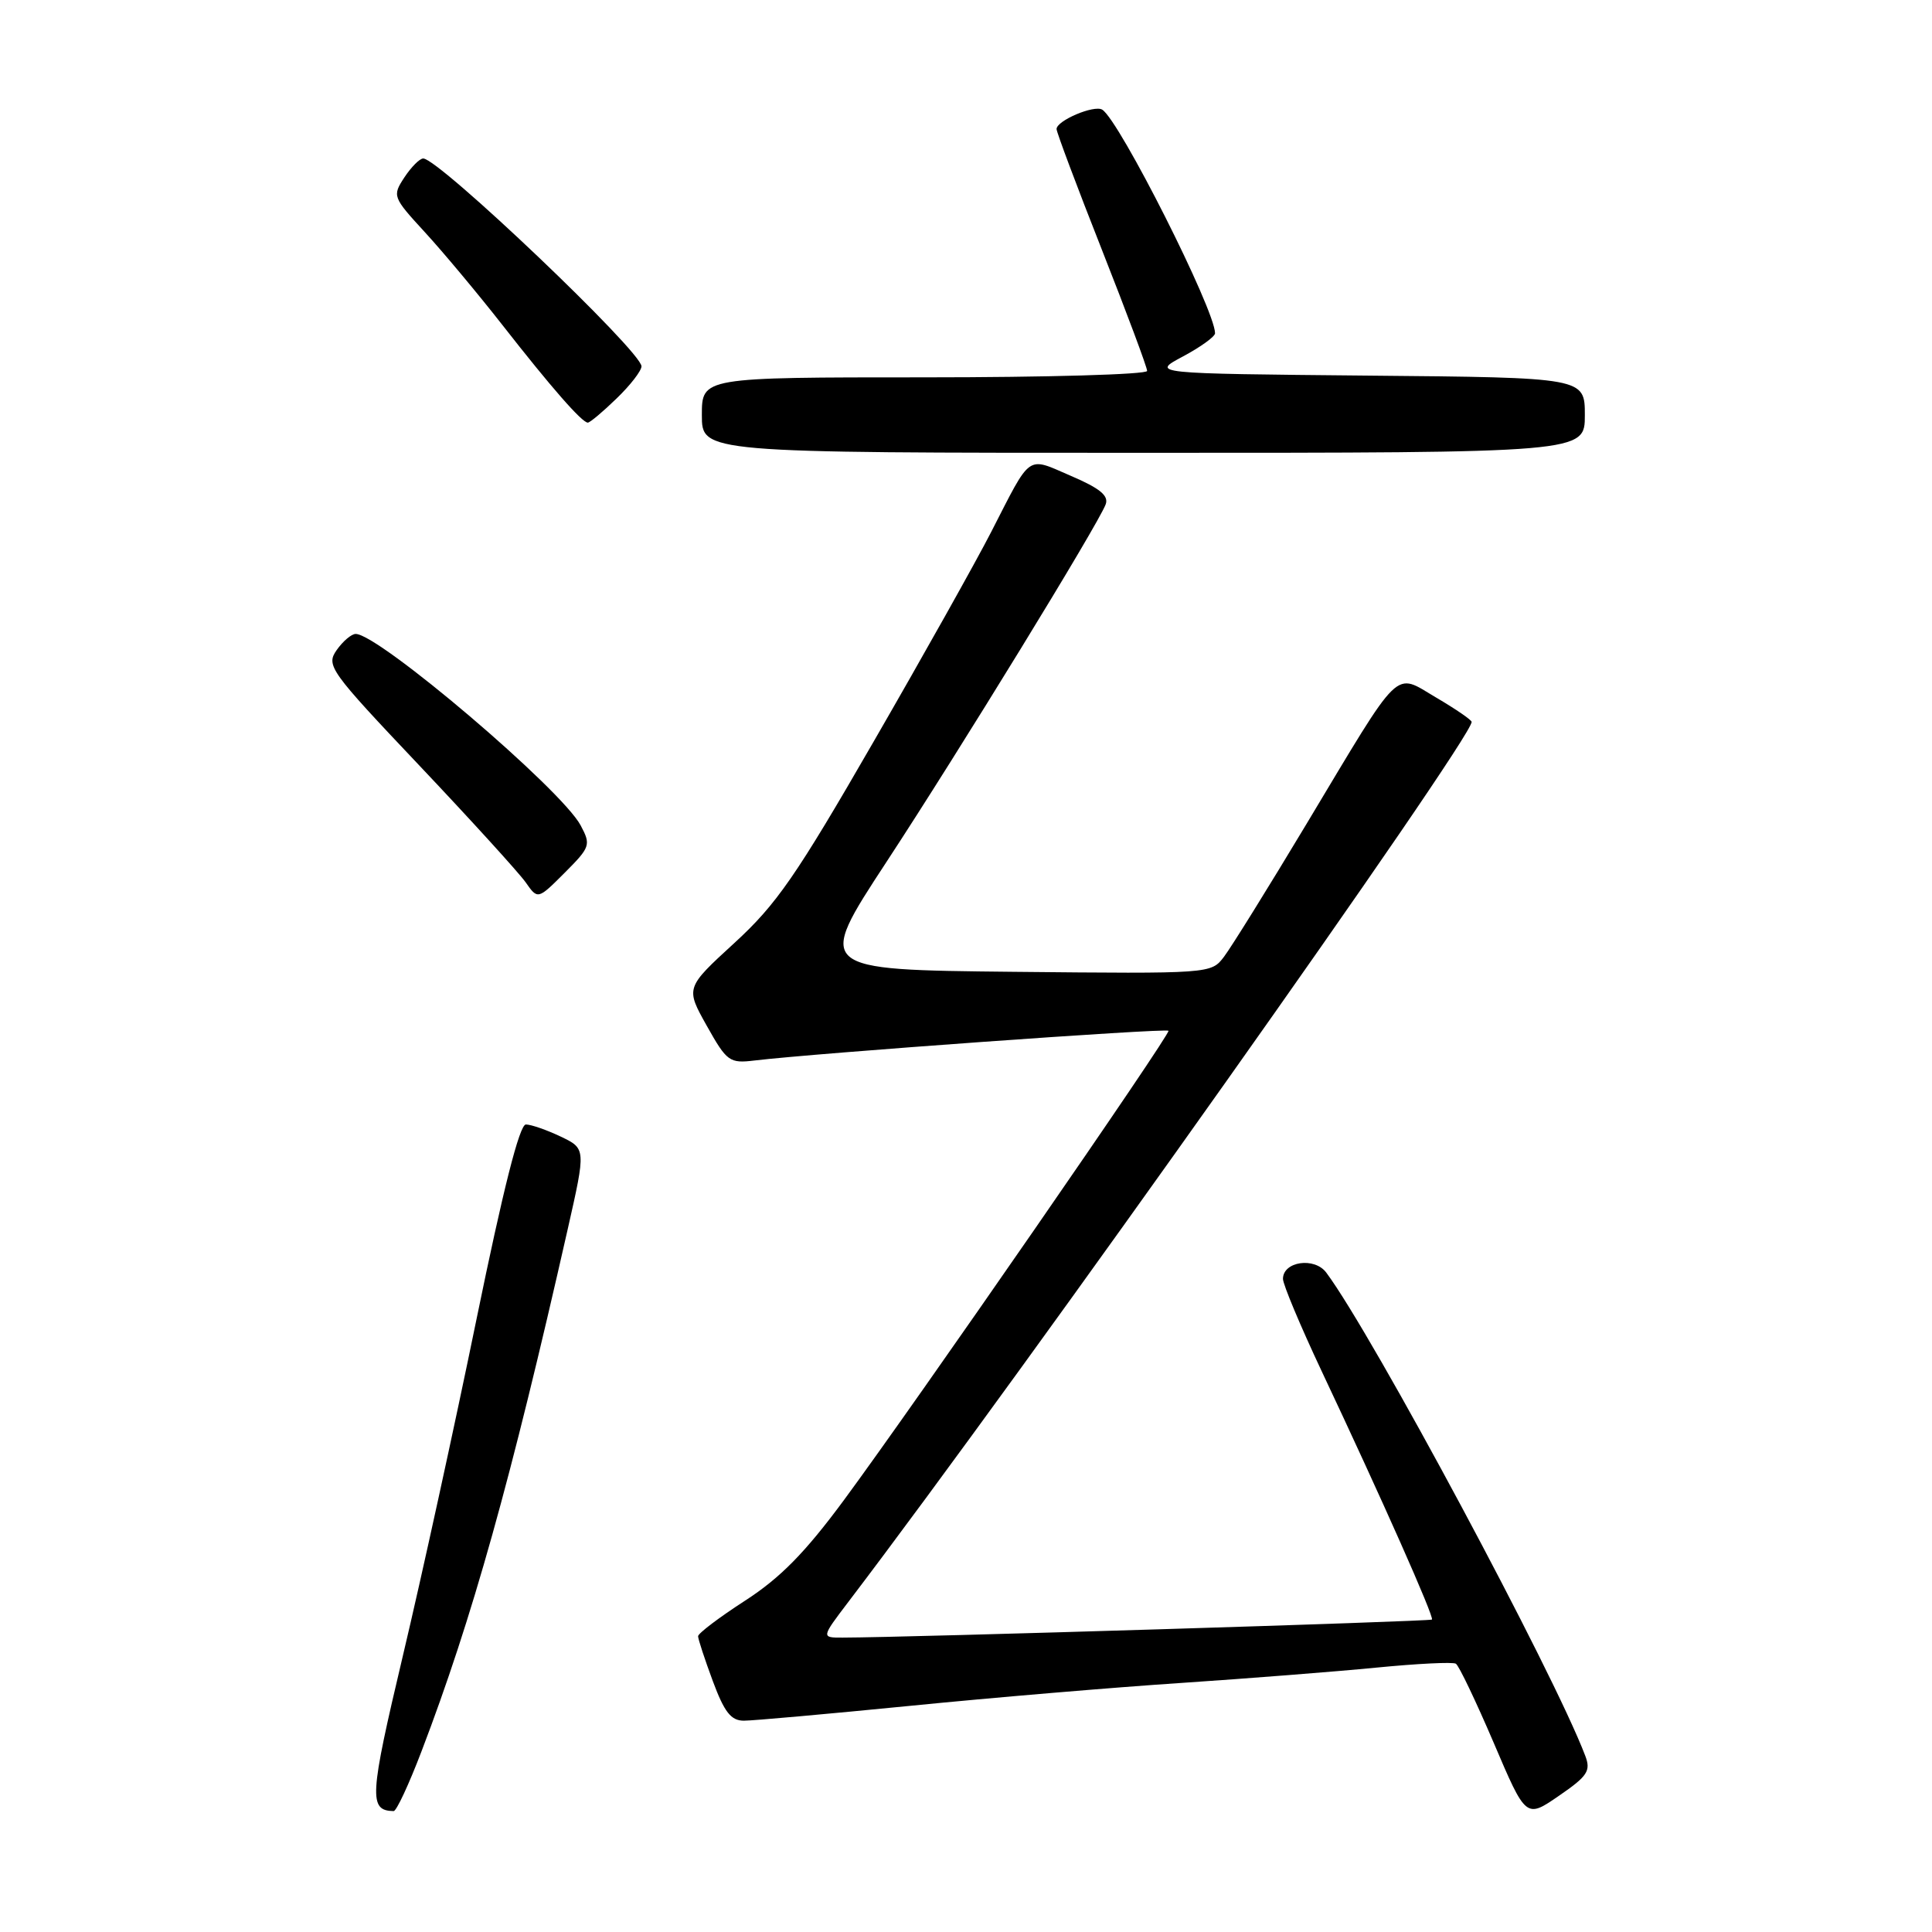 <?xml version="1.0" encoding="UTF-8" standalone="no"?>
<!DOCTYPE svg PUBLIC "-//W3C//DTD SVG 1.1//EN" "http://www.w3.org/Graphics/SVG/1.1/DTD/svg11.dtd" >
<svg xmlns="http://www.w3.org/2000/svg" xmlns:xlink="http://www.w3.org/1999/xlink" version="1.1" viewBox="0 0 256 256">
 <g >
 <path fill="currentColor"
d=" M 210.05 232.64 C 205.84 221.56 181.88 176.86 175.74 168.63 C 174.18 166.53 170.00 167.14 170.00 169.46 C 170.00 170.19 172.30 175.68 175.11 181.65 C 183.16 198.72 190.06 214.27 189.74 214.60 C 189.49 214.85 120.17 216.98 111.65 216.99 C 108.81 217.00 108.81 217.00 112.42 212.25 C 135.90 181.40 195.00 97.96 195.00 95.66 C 195.00 95.40 192.90 93.96 190.33 92.45 C 184.62 89.11 185.92 87.85 173.14 109.14 C 168.07 117.59 163.14 125.52 162.19 126.77 C 160.47 129.03 160.47 129.03 134.28 128.77 C 108.10 128.50 108.10 128.50 117.45 114.23 C 127.14 99.45 145.45 69.59 146.50 66.85 C 146.95 65.69 145.76 64.71 141.91 63.06 C 135.97 60.50 136.73 59.97 131.33 70.50 C 129.36 74.35 122.36 86.84 115.77 98.25 C 105.49 116.08 102.89 119.84 97.31 124.95 C 90.83 130.89 90.83 130.89 93.65 135.92 C 96.32 140.68 96.66 140.92 99.99 140.52 C 107.95 139.56 154.36 136.22 154.83 136.58 C 155.23 136.88 121.36 185.85 111.81 198.79 C 106.66 205.76 103.39 209.08 98.72 212.10 C 95.30 214.31 92.50 216.43 92.50 216.81 C 92.50 217.19 93.38 219.86 94.45 222.75 C 95.98 226.87 96.86 228.00 98.57 228.00 C 99.76 228.00 109.68 227.11 120.62 226.03 C 131.55 224.94 147.70 223.58 156.50 223.00 C 165.30 222.41 176.93 221.50 182.35 220.97 C 187.76 220.44 192.52 220.20 192.91 220.45 C 193.31 220.69 195.56 225.41 197.92 230.92 C 202.20 240.96 202.20 240.96 206.57 237.95 C 210.37 235.34 210.82 234.65 210.05 232.64 Z  M 55.86 232.04 C 62.55 214.53 67.69 196.17 75.23 162.85 C 77.64 152.20 77.64 152.20 74.29 150.60 C 72.44 149.72 70.37 149.00 69.68 149.00 C 68.84 149.00 66.67 157.58 63.15 174.75 C 60.25 188.91 55.85 209.01 53.38 219.41 C 48.95 238.09 48.84 239.91 52.16 239.98 C 52.53 239.99 54.19 236.42 55.86 232.04 Z  M 76.94 109.37 C 74.40 104.59 50.20 84.00 47.13 84.00 C 46.57 84.00 45.44 84.96 44.61 86.14 C 43.18 88.19 43.66 88.86 55.58 101.45 C 62.43 108.69 68.76 115.65 69.65 116.91 C 71.26 119.21 71.26 119.21 74.82 115.65 C 78.22 112.24 78.32 111.96 76.94 109.37 Z  M 210.00 55.02 C 210.00 50.03 210.00 50.03 181.25 49.77 C 152.50 49.50 152.50 49.50 156.75 47.23 C 159.09 45.98 161.00 44.60 161.00 44.16 C 161.00 41.06 148.33 15.94 146.05 14.53 C 144.98 13.87 140.00 15.98 140.00 17.10 C 140.00 17.52 142.70 24.72 146.00 33.08 C 149.30 41.45 152.00 48.67 152.00 49.15 C 152.00 49.62 138.72 50.00 122.50 50.00 C 93.00 50.00 93.00 50.00 93.00 55.00 C 93.00 60.00 93.00 60.00 151.50 60.00 C 210.00 60.00 210.00 60.00 210.00 55.02 Z  M 81.70 52.80 C 83.52 51.05 85.00 49.13 85.00 48.54 C 85.00 46.57 58.15 21.00 56.08 21.00 C 55.61 21.00 54.49 22.13 53.58 23.51 C 51.97 25.97 52.03 26.12 56.29 30.76 C 58.69 33.37 63.29 38.88 66.52 43.00 C 73.07 51.38 77.12 56.00 77.89 56.00 C 78.17 56.00 79.89 54.56 81.70 52.80 Z "/>
</g>
</svg>